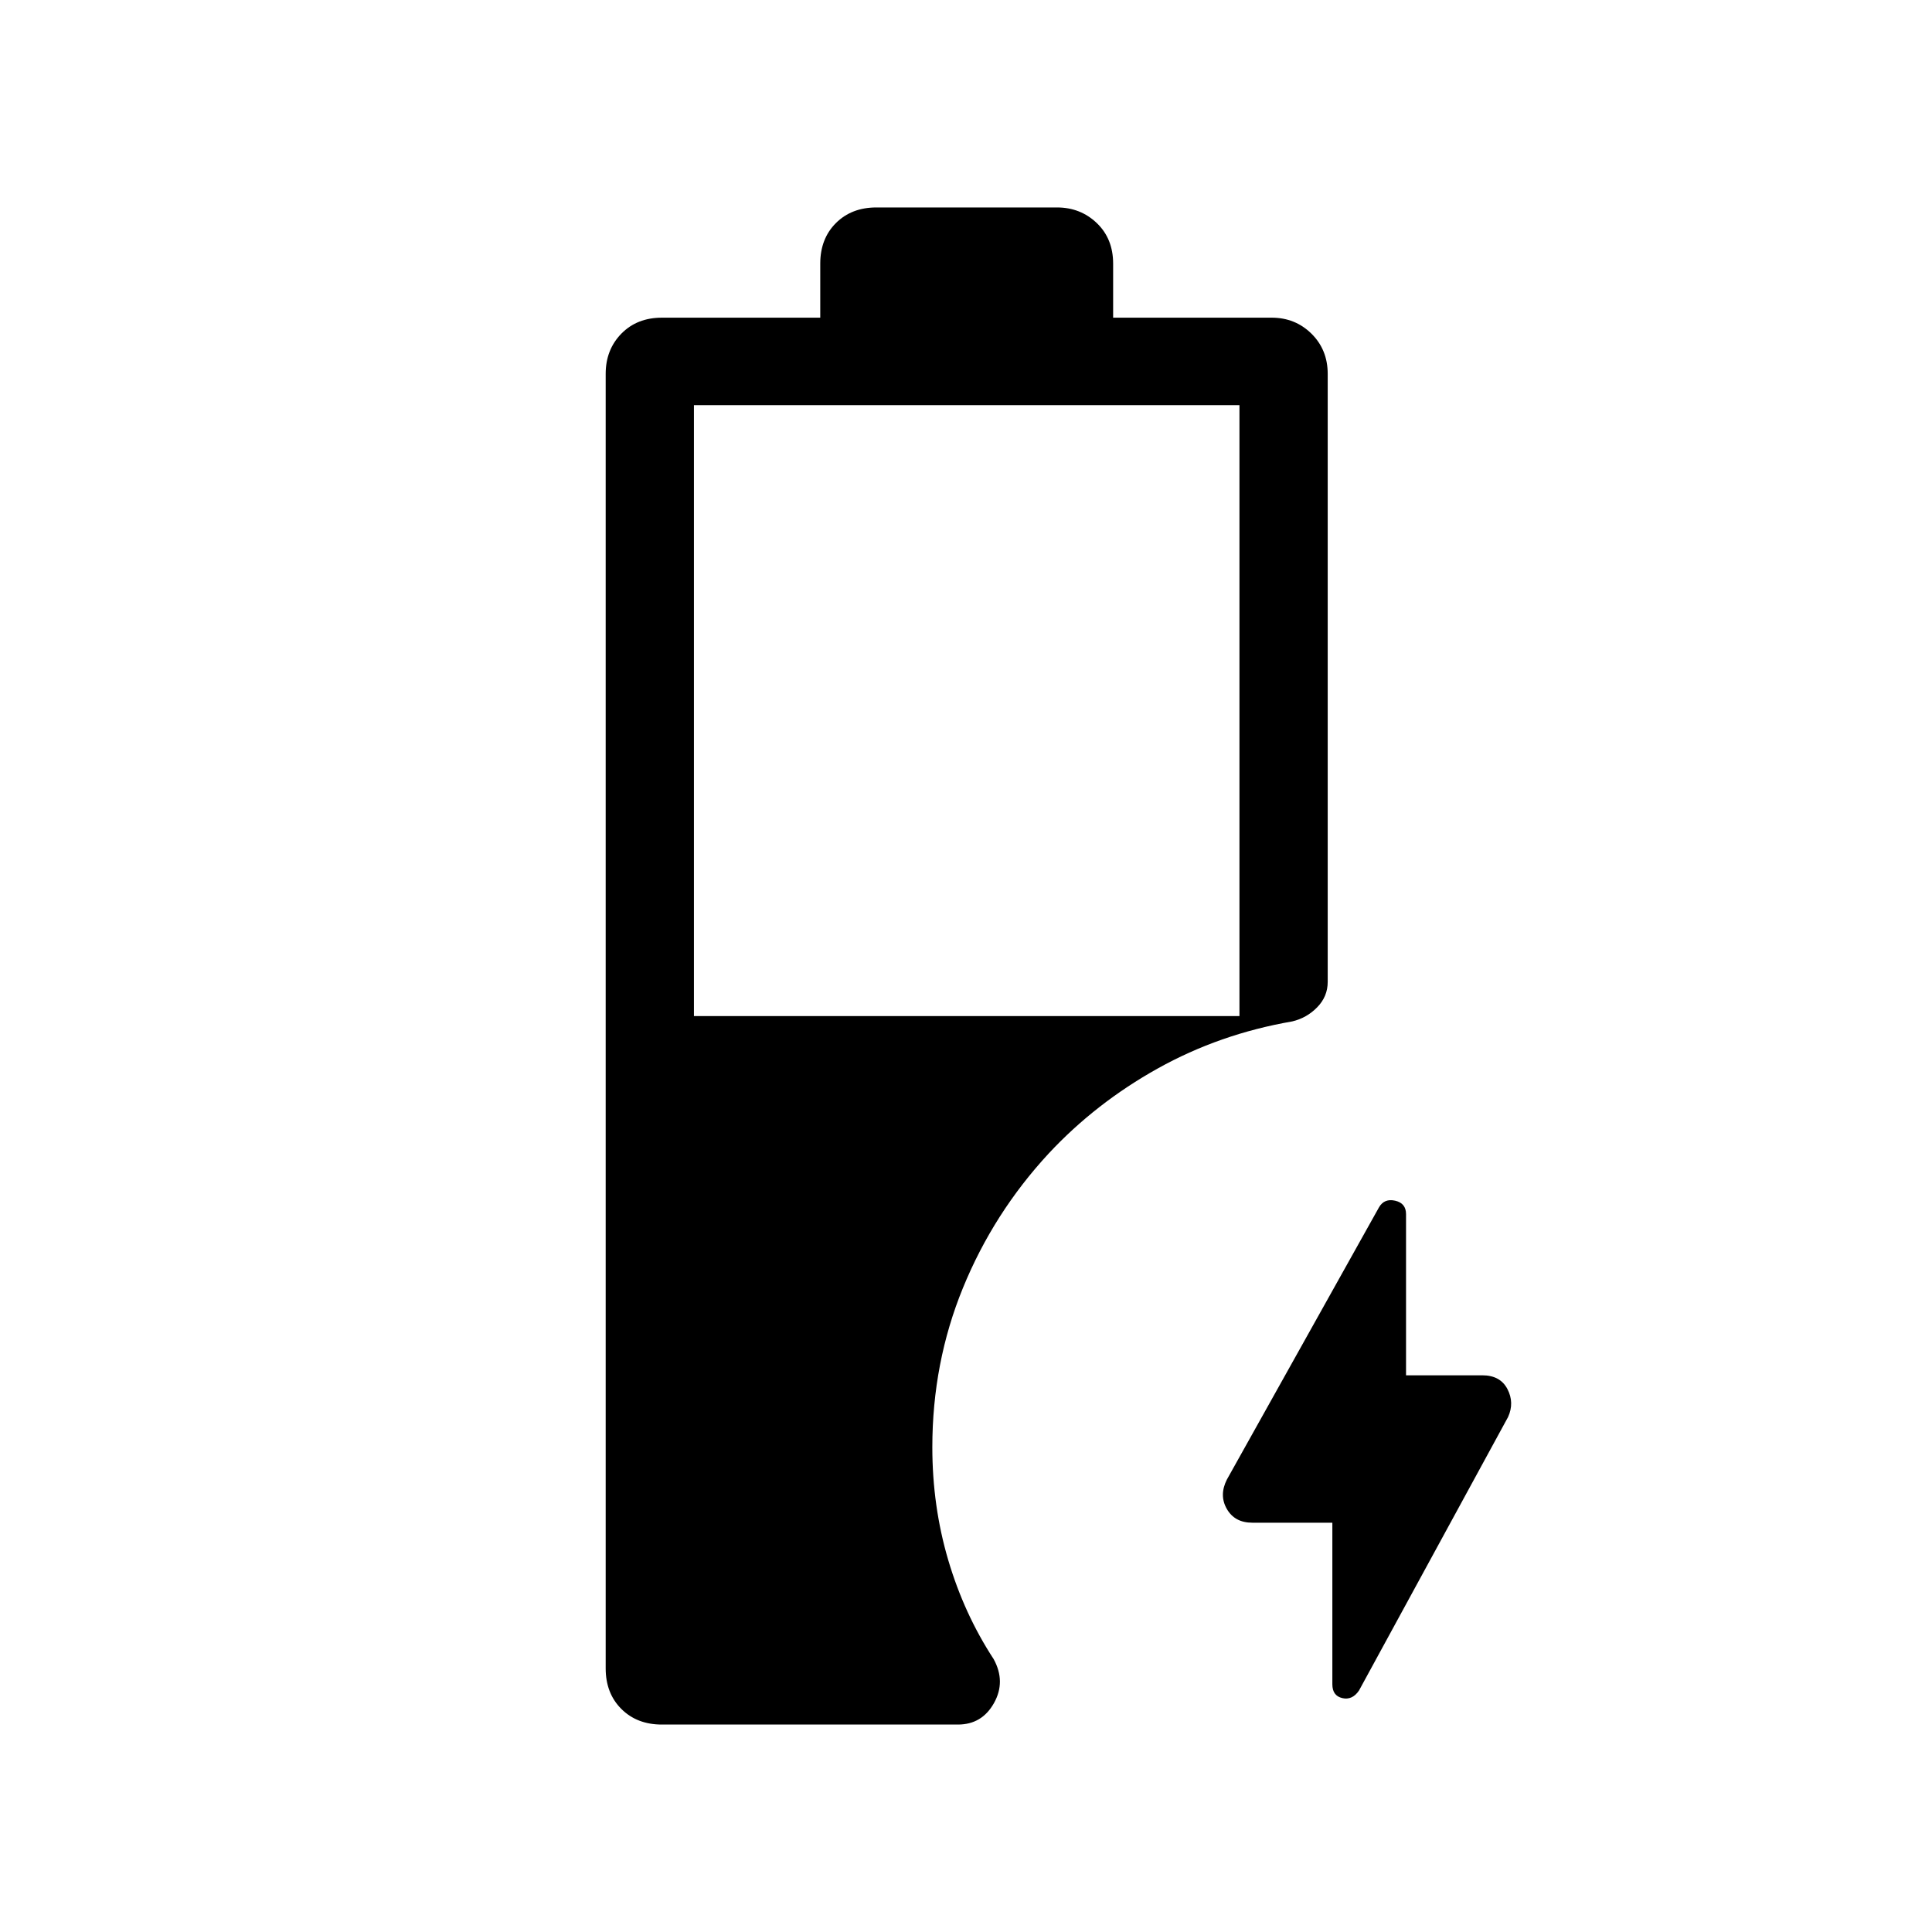 <svg xmlns="http://www.w3.org/2000/svg" height="48" viewBox="0 -960 960 960" width="48"><path d="M344.81-455.12h271.07v-303.57H344.81v303.57Zm317.23 251.74h-39.81q-8.68 0-12.61-6.81-3.93-6.81 0-14.61l75.61-135.31q2.62-4.5 8.02-3.27 5.4 1.24 5.4 6.67v80.09h37.89q8.91 0 12.48 6.81 3.56 6.81.33 13.92L675.29-120q-3.33 4.92-8.29 3.78-4.96-1.14-4.96-6.88v-80.28Zm-333.15 100.3q-12.38 0-20.16-7.77-7.77-7.77-7.77-20.15v-643.23q0-11.99 7.77-19.96 7.78-7.96 20.16-7.96h78.69V-829q0-12.38 7.77-20.15 7.77-7.77 20.15-7.77h89.69q11.69 0 19.81 7.77 8.11 7.77 8.11 20.15v26.85h78.78q11.7 0 19.77 7.96 8.07 7.97 8.07 19.96v302.15q0 7.23-5.2 12.57-5.21 5.35-12.45 7.05-36.04 6.23-66.79 23.37-30.75 17.14-54.12 42.16-27.44 29.62-42.67 66.85-15.23 37.22-15.23 79.2 0 29.29 7.9 56.06 7.91 26.78 22.56 49.2 6.15 11.2.17 21.87-5.98 10.67-17.9 10.67H328.89Z"/></svg>